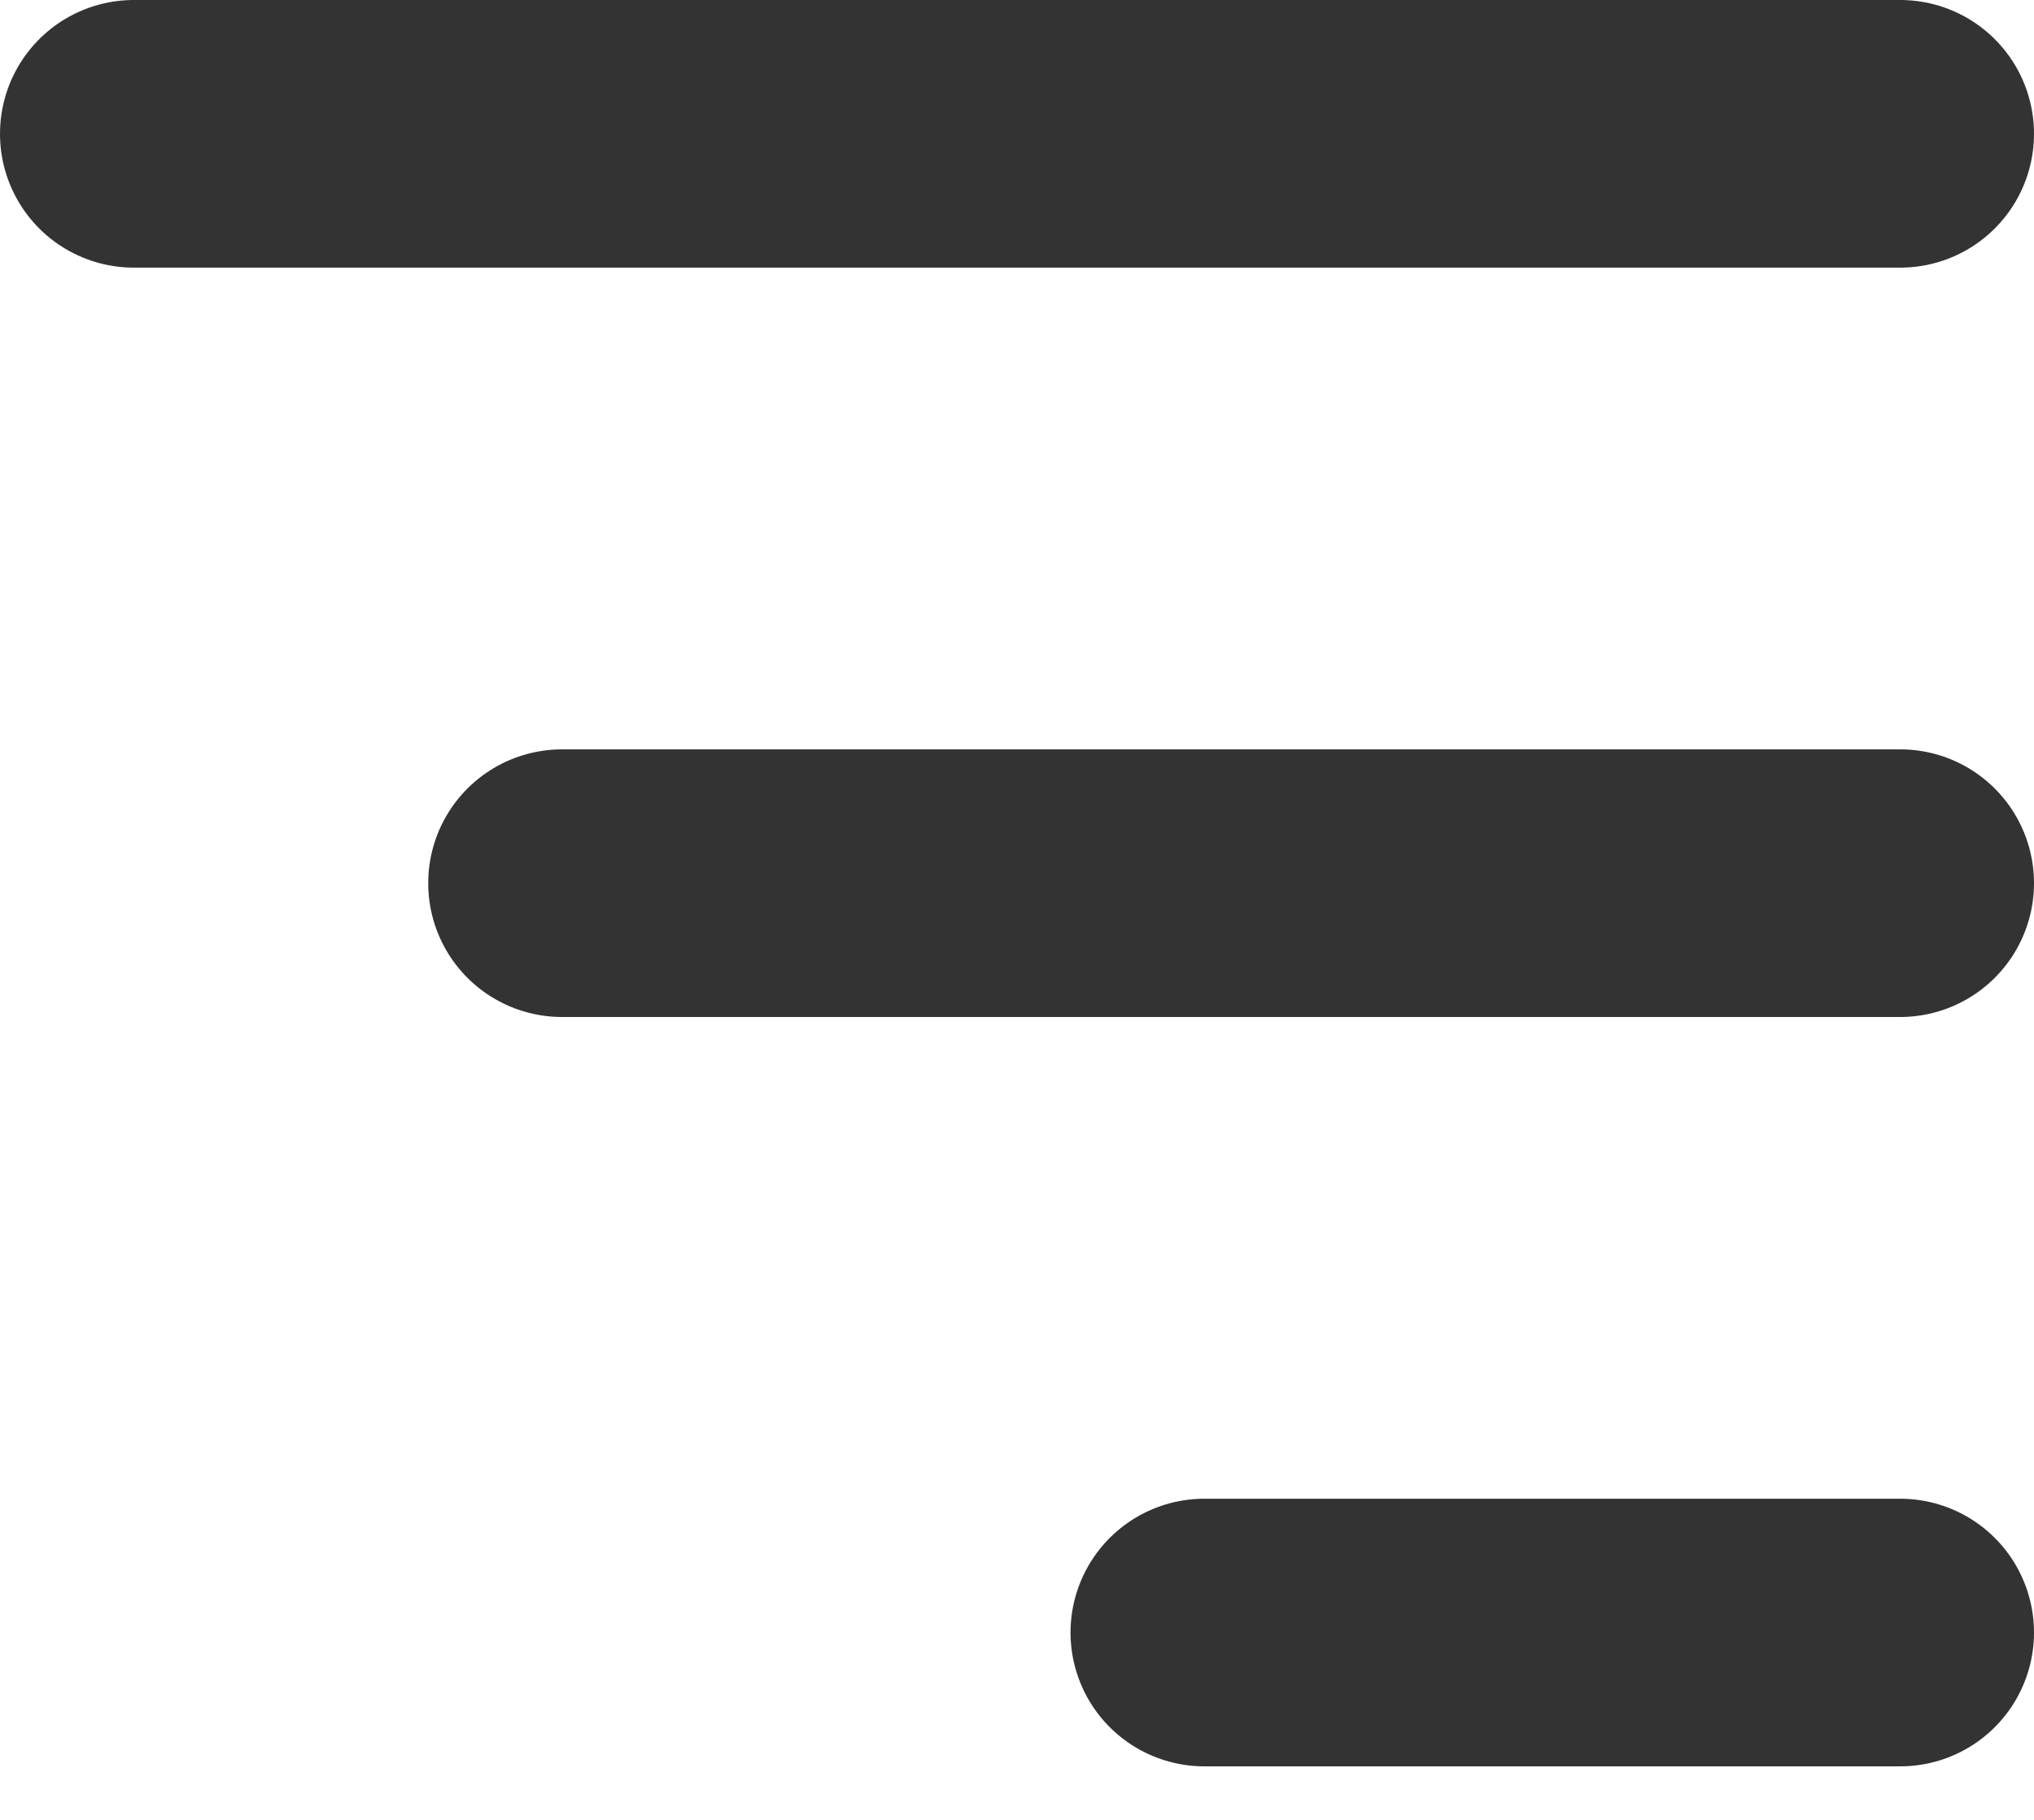 <svg width="19" height="17" viewBox="0 0 19 17" fill="none" xmlns="http://www.w3.org/2000/svg"><path stroke="#333" stroke-width="2.5" stroke-linecap="round" d="M17.75 1.25H1.25m16.5 7H5.25m12.5 7h-6.5"/></svg>